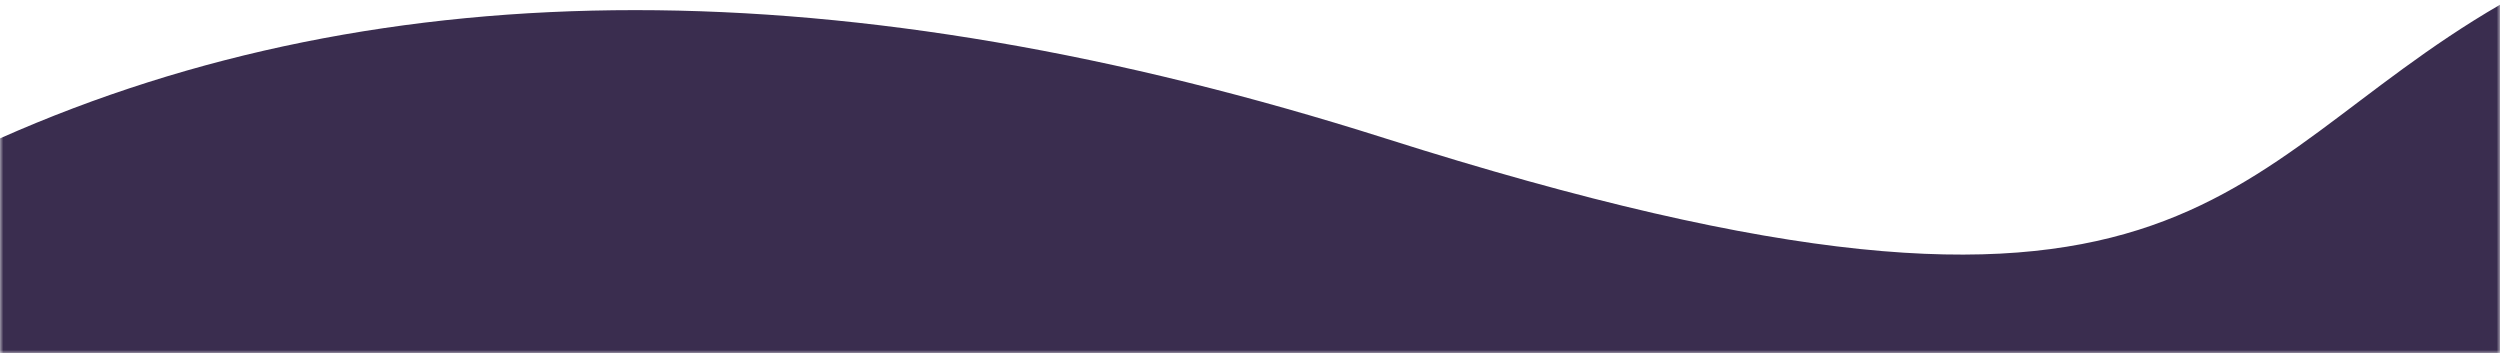 <svg width="375" height="53" xmlns="http://www.w3.org/2000/svg" xmlns:xlink="http://www.w3.org/1999/xlink">
<defs><path id="a" d="M0 0h375v53H0z"/></defs><g fill="none" fill-rule="evenodd"><mask id="b" fill="#fff">
<use xlink:href="#a"/></mask><g mask="url(#b)" fill="#3a2d4f">
<path d="M0 20.756c57.764-25.65 127.028-25.65 207.792 0C328.938 59.229 332.12 25.58 375.022.696 403.624-15.893 429.283 263.876 452 840H0V20.756z"/></g></g></svg>